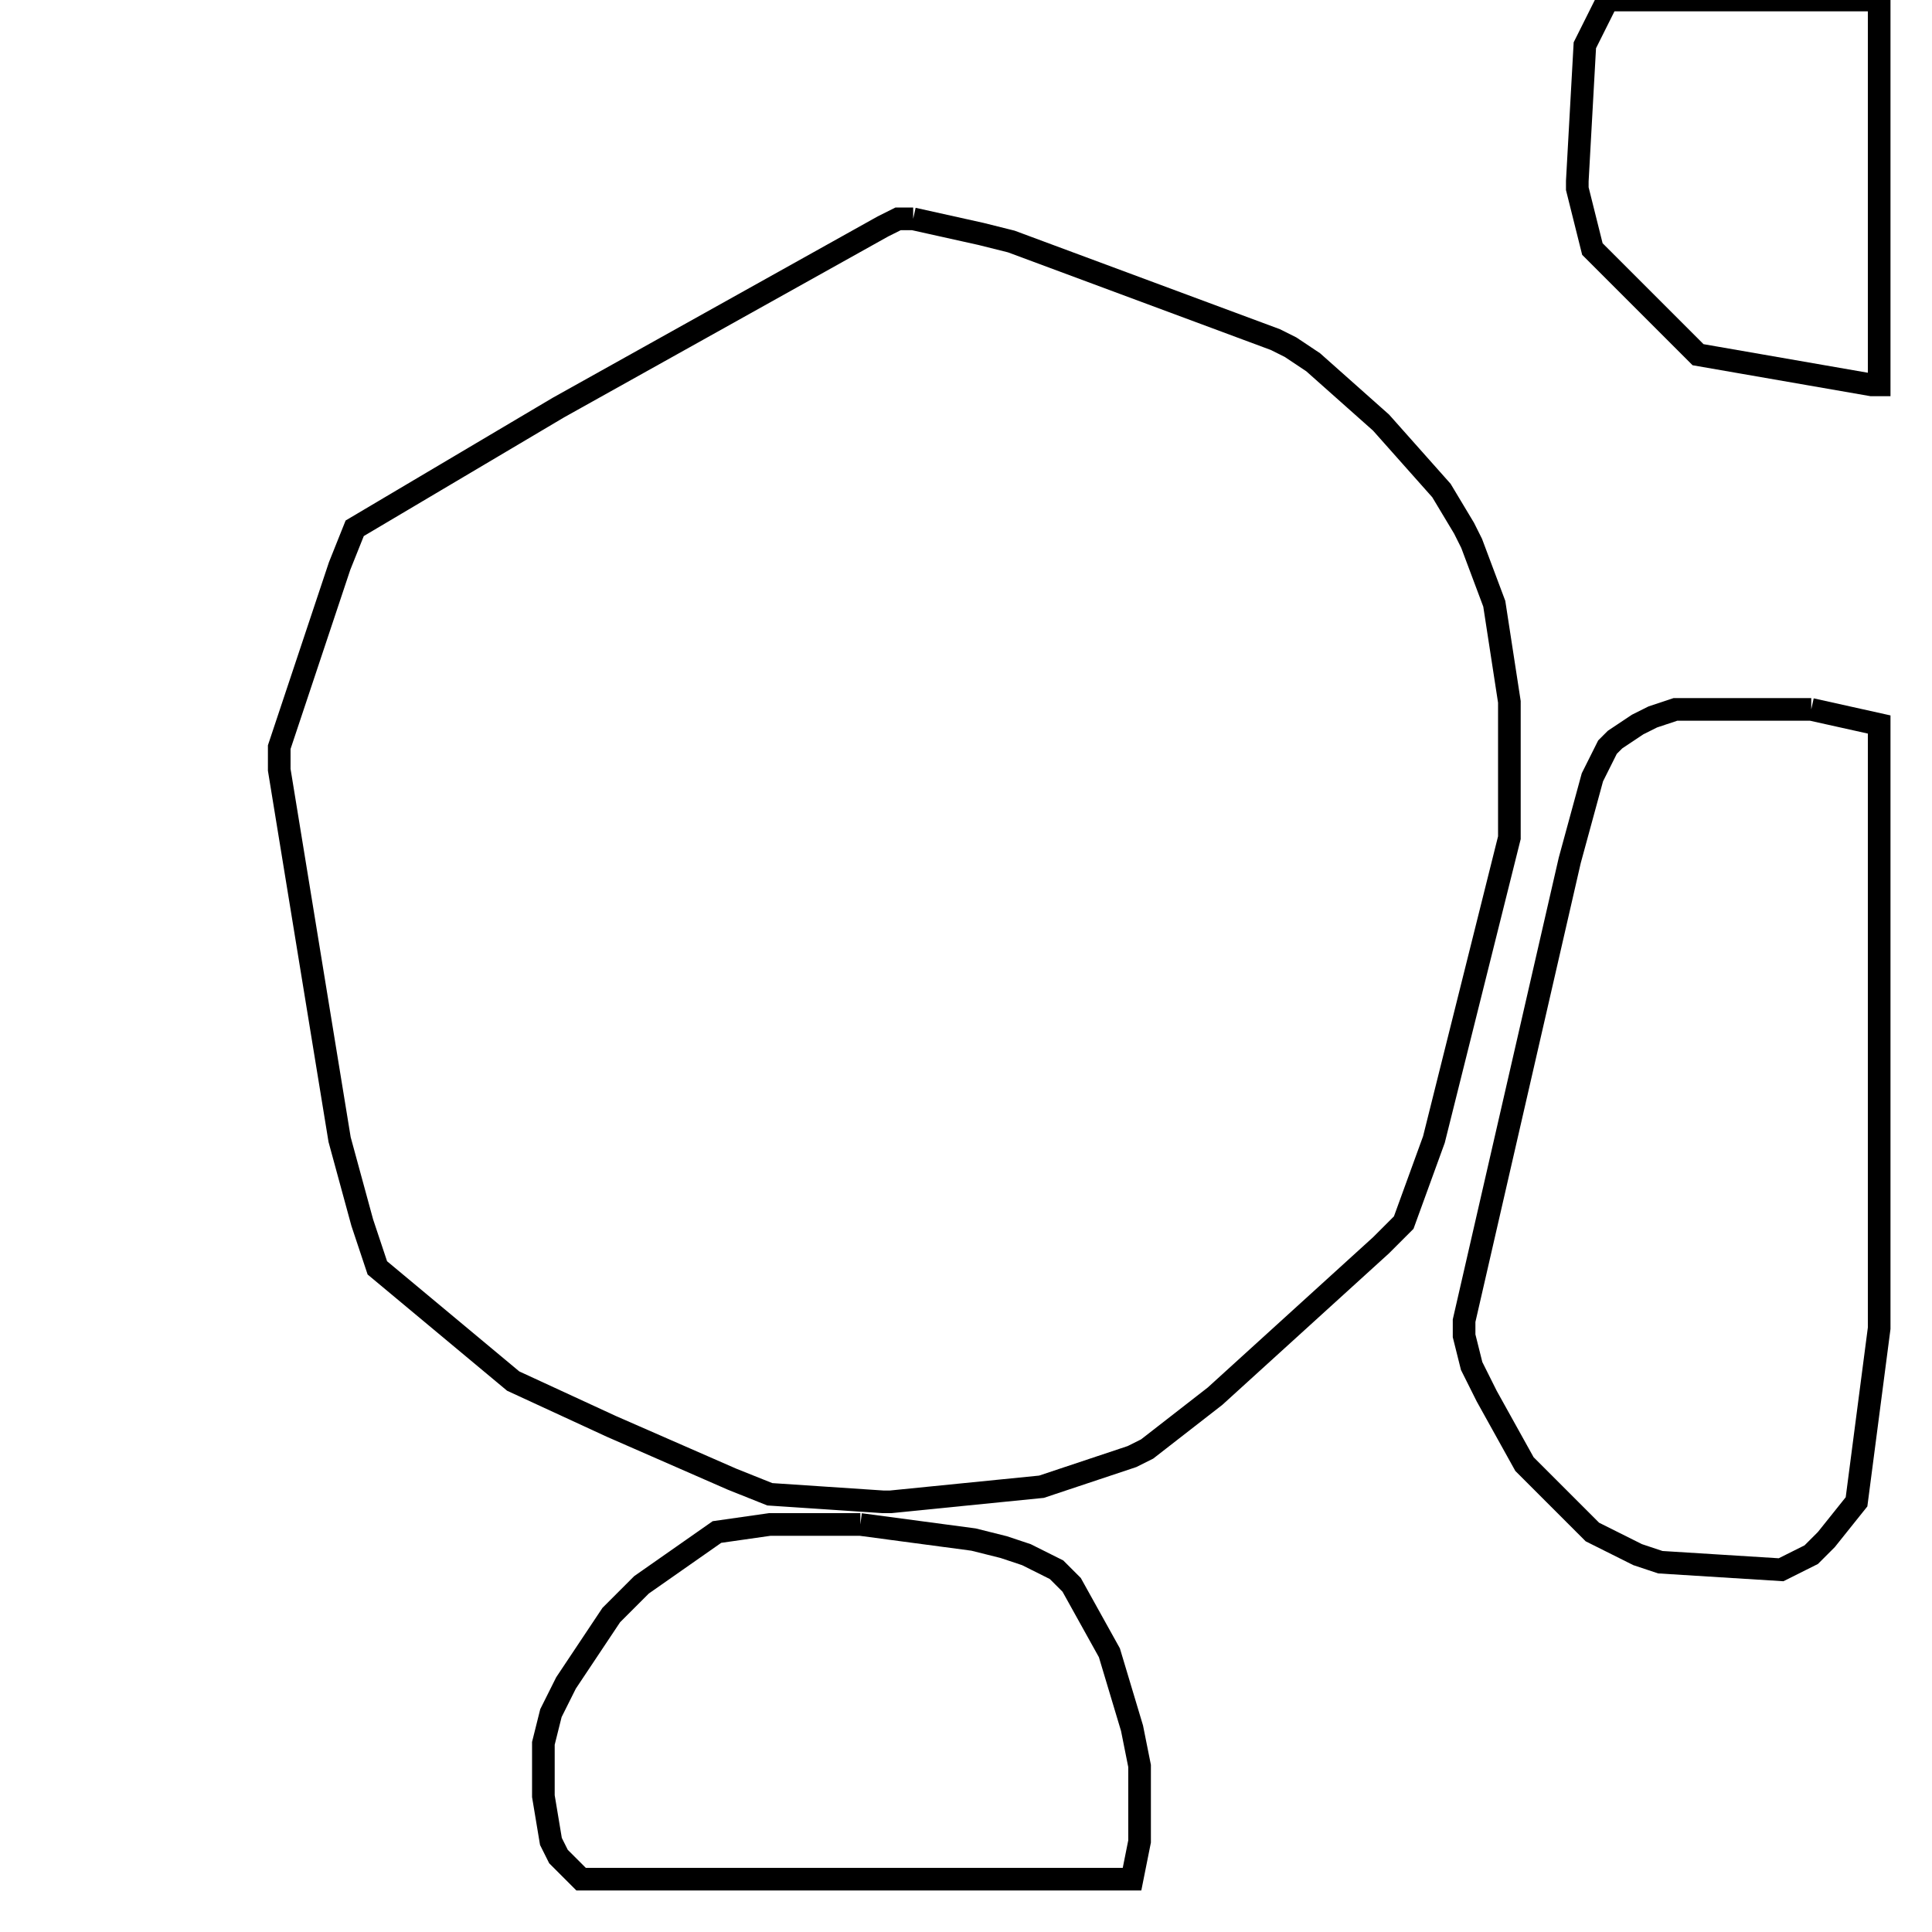 <svg width="256" height="256" xmlns="http://www.w3.org/2000/svg" fill-opacity="0" stroke="black" stroke-width="3" ><path d="M121 29 130 31 134 32 169 45 171 46 174 48 183 56 191 65 194 70 195 72 198 80 200 93 200 111 190 151 186 162 183 165 161 185 152 192 150 193 138 197 118 199 117 199 102 198 97 196 81 189 68 183 50 168 48 162 45 151 37 102 37 99 45 75 47 70 74 54 117 30 119 29 121 29 "/><path d="M240 94 249 96 249 176 246 199 242 204 240 206 236 208 220 207 217 206 211 203 202 194 197 185 195 181 194 177 194 175 208 114 211 103 213 99 214 98 217 96 219 95 222 94 240 94 "/><path d="M114 202 129 204 133 205 136 206 140 208 142 210 147 219 150 229 151 234 151 244 150 249 77 249 74 246 73 244 72 238 72 231 73 227 75 223 81 214 85 210 95 203 102 202 114 202 "/><path d="M249 0 249 51 248 51 225 47 211 33 209 25 209 24 210 6 213 0 249 0 "/></svg>